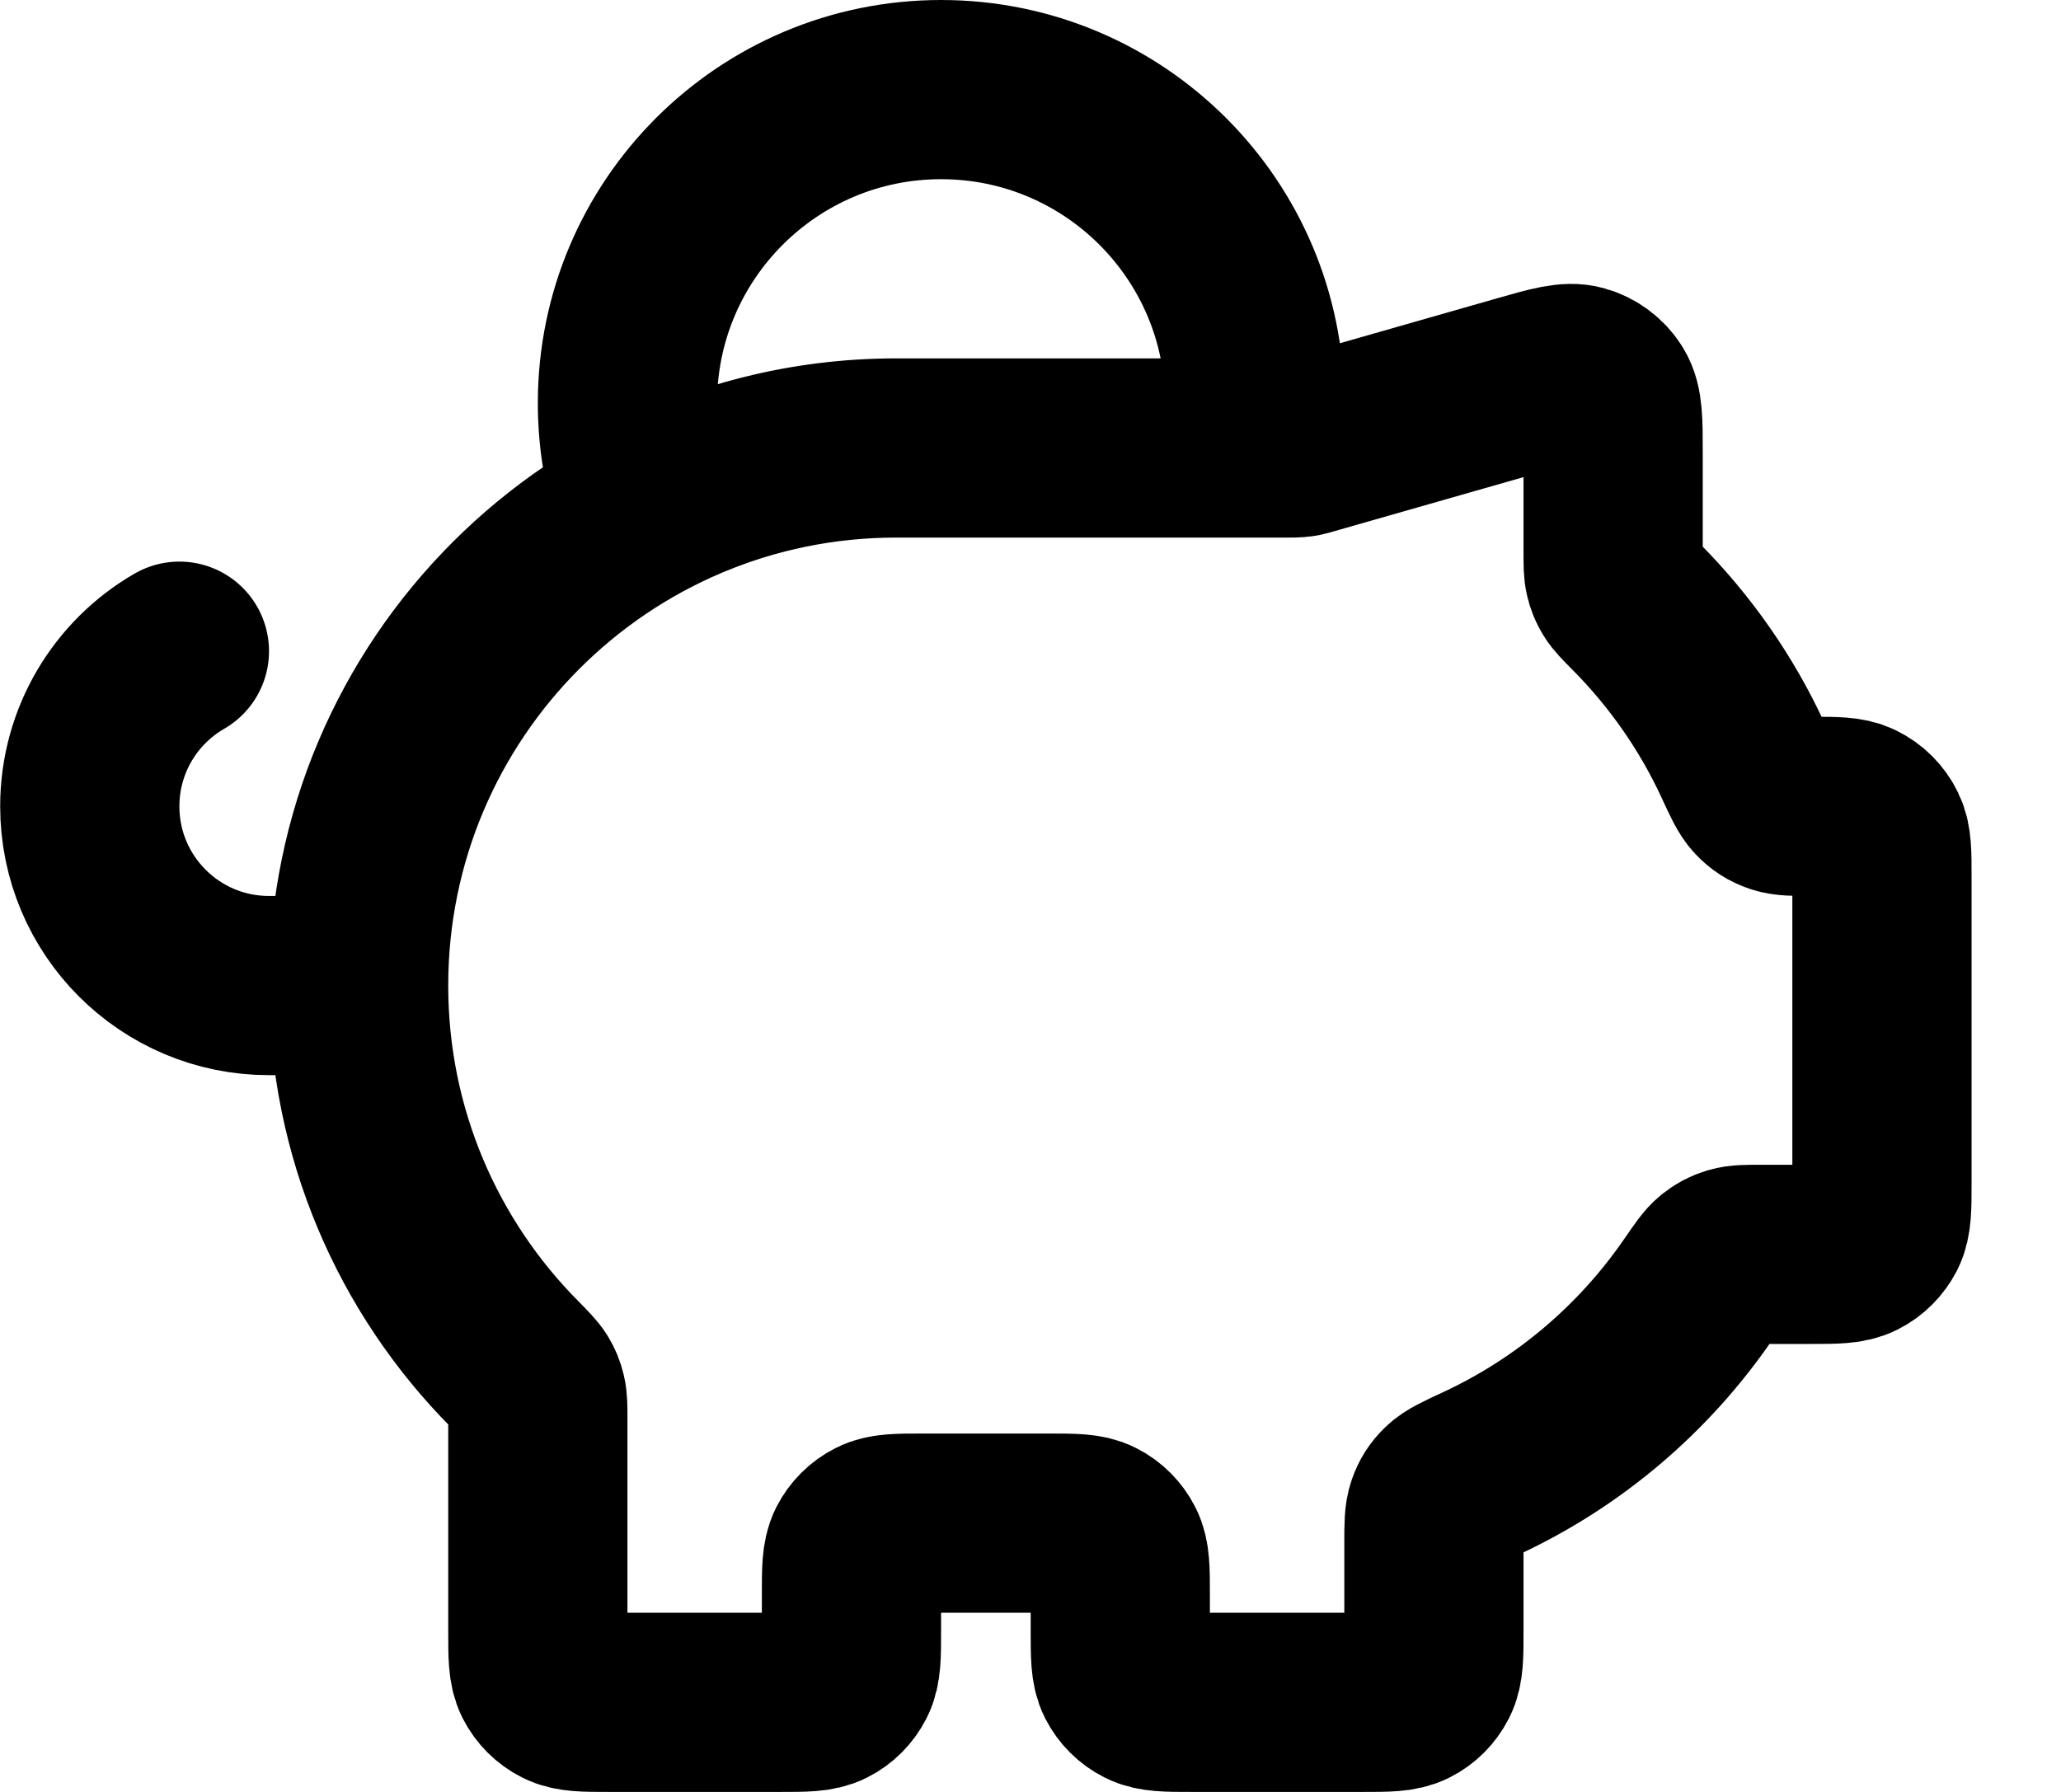 <svg width="23" height="20" viewBox="0 0 23 20" fill="none" xmlns="http://www.w3.org/2000/svg">
<path d="M4.002 11C4.002 7.686 6.688 5 10.002 5M4.002 11C4.002 12.648 4.667 14.142 5.743 15.226C5.846 15.331 5.898 15.383 5.929 15.433C5.958 15.481 5.975 15.522 5.988 15.577C6.002 15.634 6.002 15.7 6.002 15.83V18.2C6.002 18.48 6.002 18.62 6.056 18.727C6.104 18.821 6.181 18.898 6.275 18.945C6.382 19 6.522 19 6.802 19H8.702C8.982 19 9.122 19 9.229 18.945C9.323 18.898 9.399 18.821 9.447 18.727C9.502 18.62 9.502 18.48 9.502 18.2V17.8C9.502 17.52 9.502 17.38 9.556 17.273C9.604 17.179 9.681 17.102 9.775 17.055C9.882 17 10.022 17 10.302 17H11.702C11.982 17 12.122 17 12.229 17.055C12.323 17.102 12.399 17.179 12.447 17.273C12.502 17.38 12.502 17.52 12.502 17.8V18.2C12.502 18.48 12.502 18.62 12.556 18.727C12.604 18.821 12.681 18.898 12.775 18.945C12.882 19 13.022 19 13.302 19H15.202C15.482 19 15.622 19 15.729 18.945C15.823 18.898 15.899 18.821 15.947 18.727C16.002 18.62 16.002 18.48 16.002 18.2V17.224C16.002 17.022 16.002 16.921 16.031 16.84C16.058 16.762 16.093 16.708 16.152 16.65C16.213 16.59 16.317 16.542 16.526 16.445C17.508 15.989 18.346 15.275 18.953 14.39C19.06 14.235 19.113 14.157 19.17 14.111C19.225 14.067 19.274 14.041 19.341 14.021C19.411 14 19.494 14 19.661 14H20.202C20.482 14 20.622 14 20.729 13.945C20.823 13.898 20.899 13.821 20.948 13.727C21.002 13.62 21.002 13.48 21.002 13.2V9.786C21.002 9.519 21.002 9.386 20.952 9.283C20.903 9.181 20.821 9.099 20.719 9.05C20.616 9 20.483 9 20.216 9C20.023 9 19.927 9 19.849 8.974C19.765 8.946 19.706 8.908 19.646 8.844C19.589 8.784 19.543 8.685 19.451 8.485C19.156 7.846 18.751 7.268 18.261 6.774C18.157 6.669 18.105 6.617 18.075 6.567C18.046 6.519 18.029 6.478 18.016 6.423C18.002 6.366 18.002 6.301 18.002 6.17V5.061C18.002 4.701 18.002 4.521 17.927 4.4C17.861 4.294 17.758 4.216 17.638 4.182C17.502 4.143 17.328 4.192 16.982 4.291L14.61 4.969C14.569 4.981 14.549 4.987 14.529 4.991C14.51 4.994 14.492 4.997 14.474 4.998C14.453 5 14.432 5 14.389 5H10.002M4.002 11H3.002C1.897 11 1.002 10.105 1.002 9C1.002 8.26 1.404 7.613 2.002 7.268M10.002 5H13.966C13.99 4.837 14.002 4.67 14.002 4.5C14.002 2.567 12.435 1 10.502 1C8.569 1 7.002 2.567 7.002 4.5C7.002 4.917 7.075 5.317 7.209 5.688C8.043 5.249 8.993 5 10.002 5Z" stroke="black" stroke-width="2" stroke-linecap="round" stroke-linejoin="round"/>
</svg>
